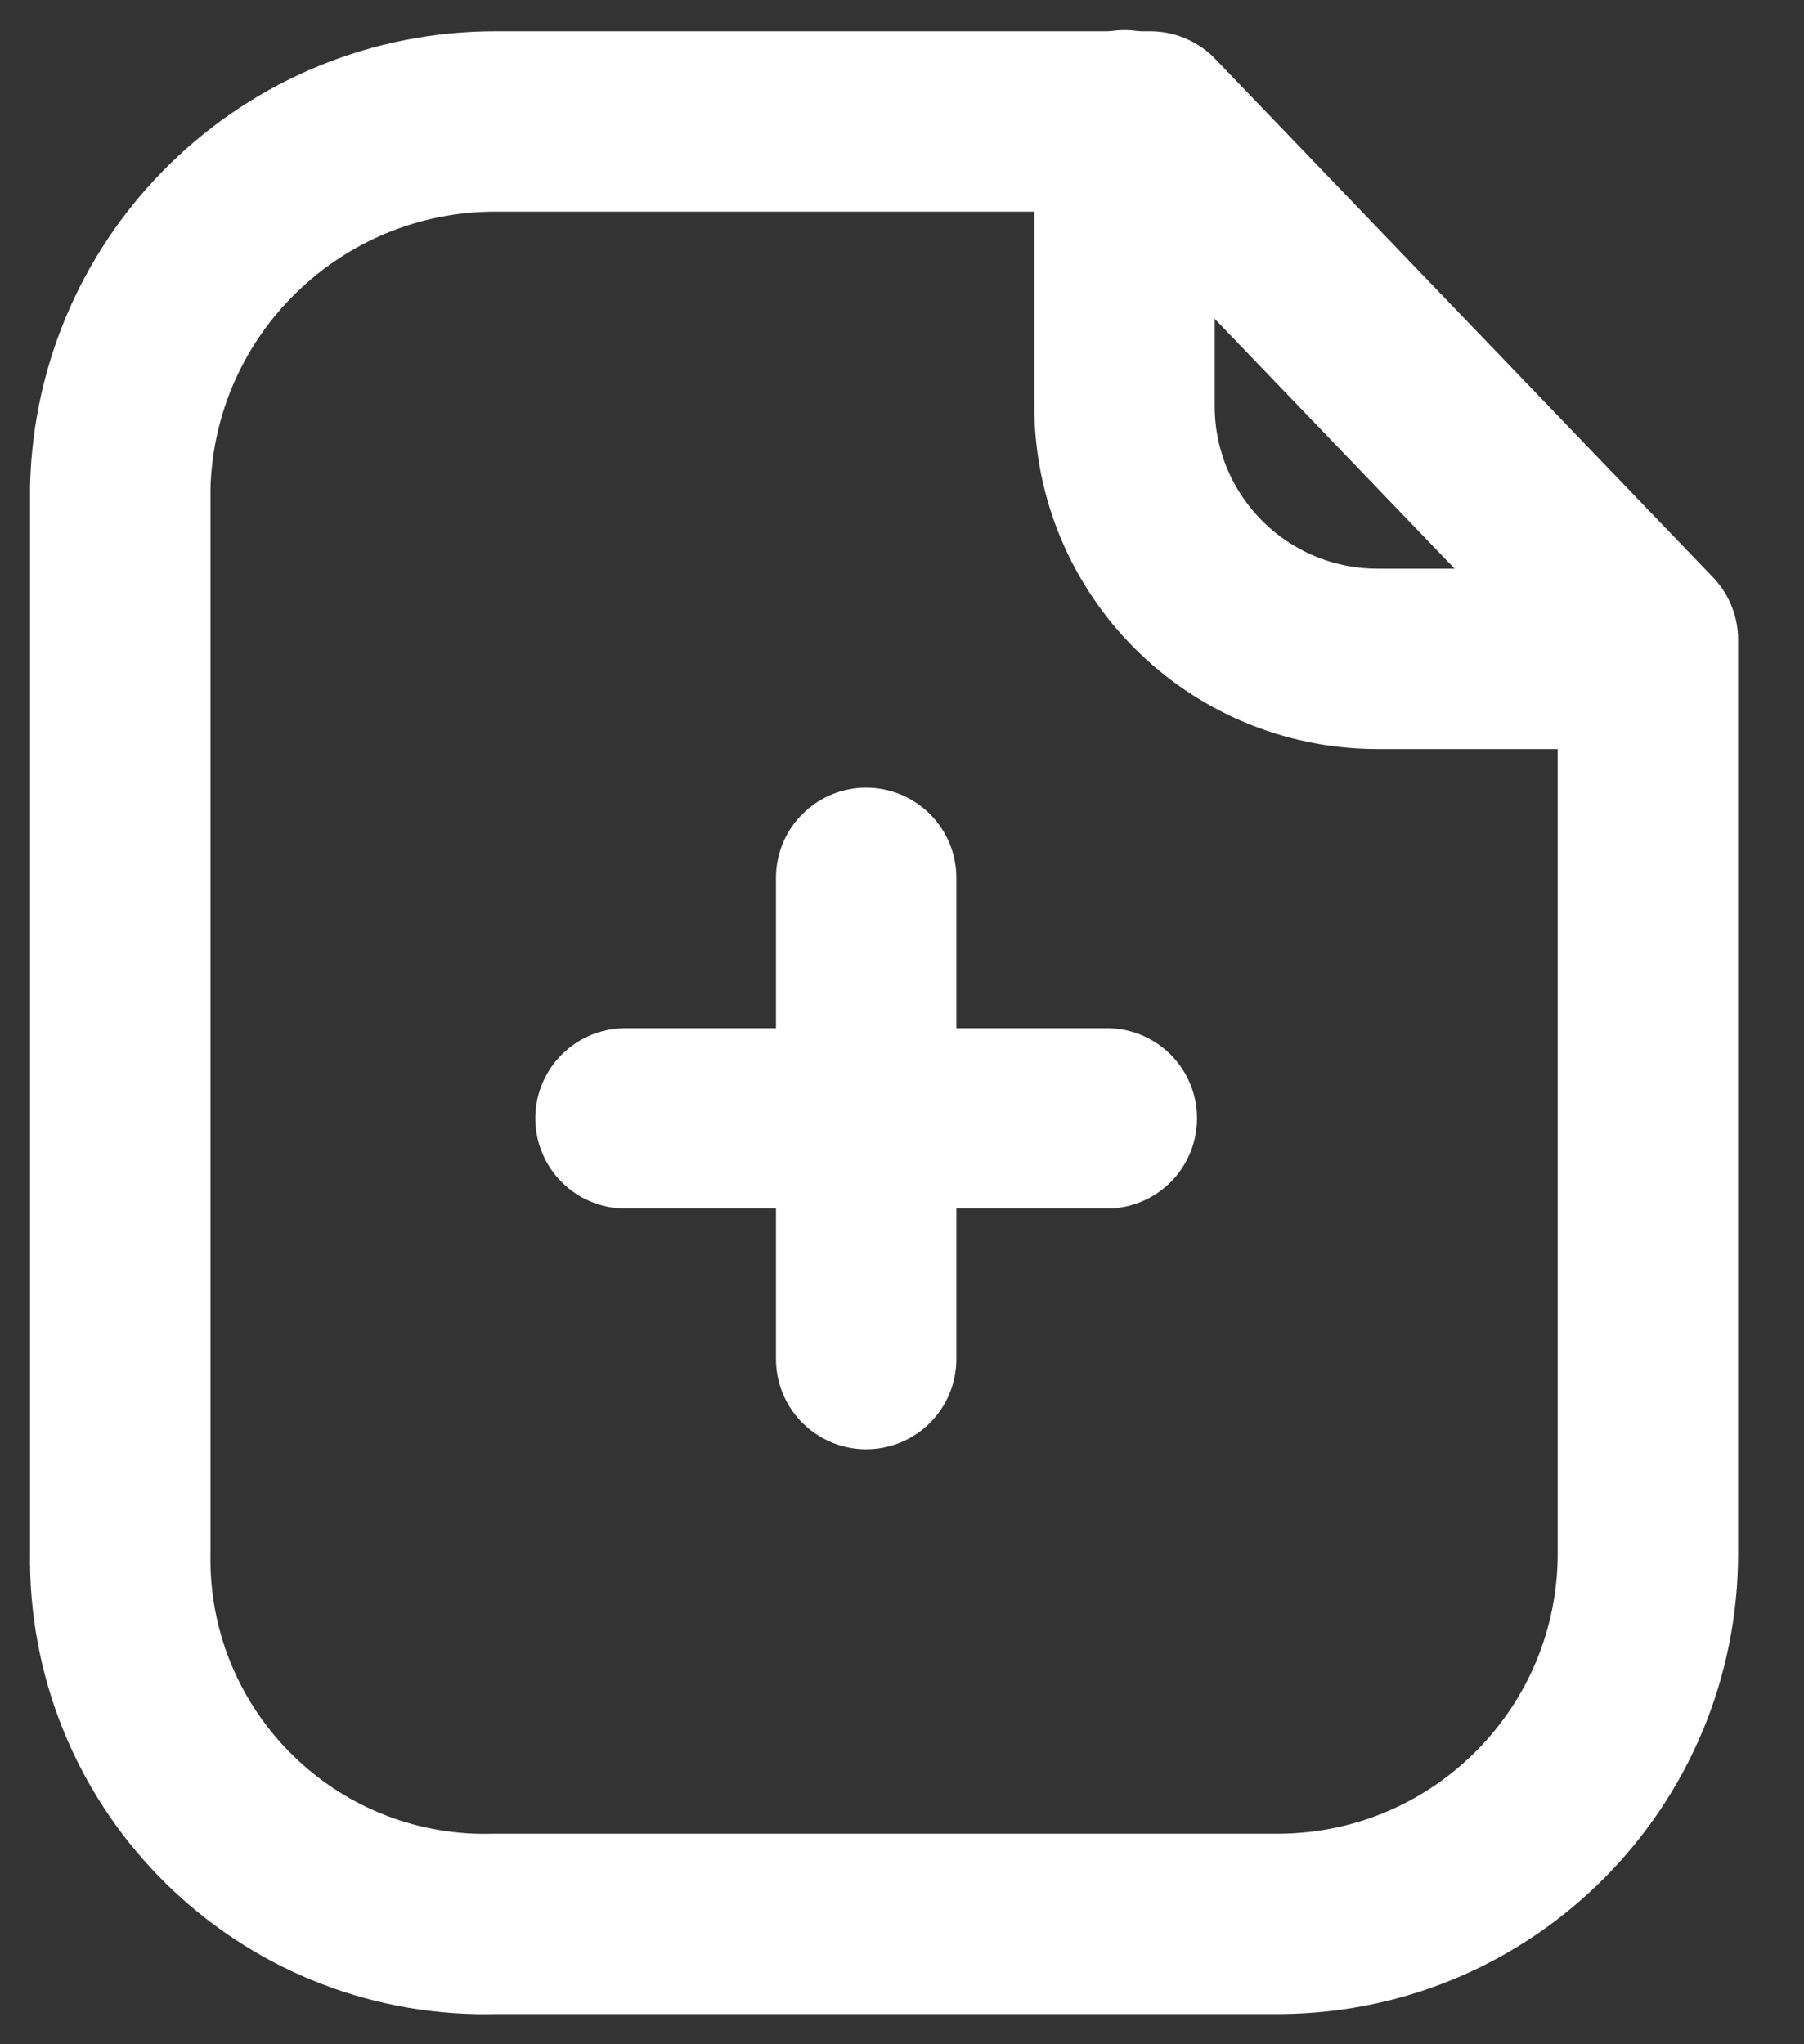 <svg width="15" height="17" viewBox="0 0 15 17" fill="none" xmlns="http://www.w3.org/2000/svg">
<rect x="0" y="0" width="15" height="17" fill="#333333" stroke="none"/>
<path fill-rule="evenodd" clip-rule="evenodd" d="M9.564 1.01H4.132C2.433 1.003 1.04 2.357 1 4.055V12.915C0.972 14.59 2.306 15.971 3.981 16C4.03 16 4.081 16 4.132 15.999H10.655C12.345 15.981 13.704 14.605 13.702 12.915V5.32L9.564 1.01Z" stroke="white" stroke-width="1.5" stroke-linecap="round" stroke-linejoin="round"/>
<path d="M9.35 1V3.376C9.35 4.535 10.288 5.475 11.448 5.479H13.697" stroke="white" stroke-width="1.5" stroke-linecap="round" stroke-linejoin="round"/>
<path d="M9.203 9.3H5.201" stroke="white" stroke-width="1.5" stroke-linecap="round" stroke-linejoin="round"/>
<path d="M7.202 11.302V7.3" stroke="white" stroke-width="1.5" stroke-linecap="round" stroke-linejoin="round"/>
</svg>
